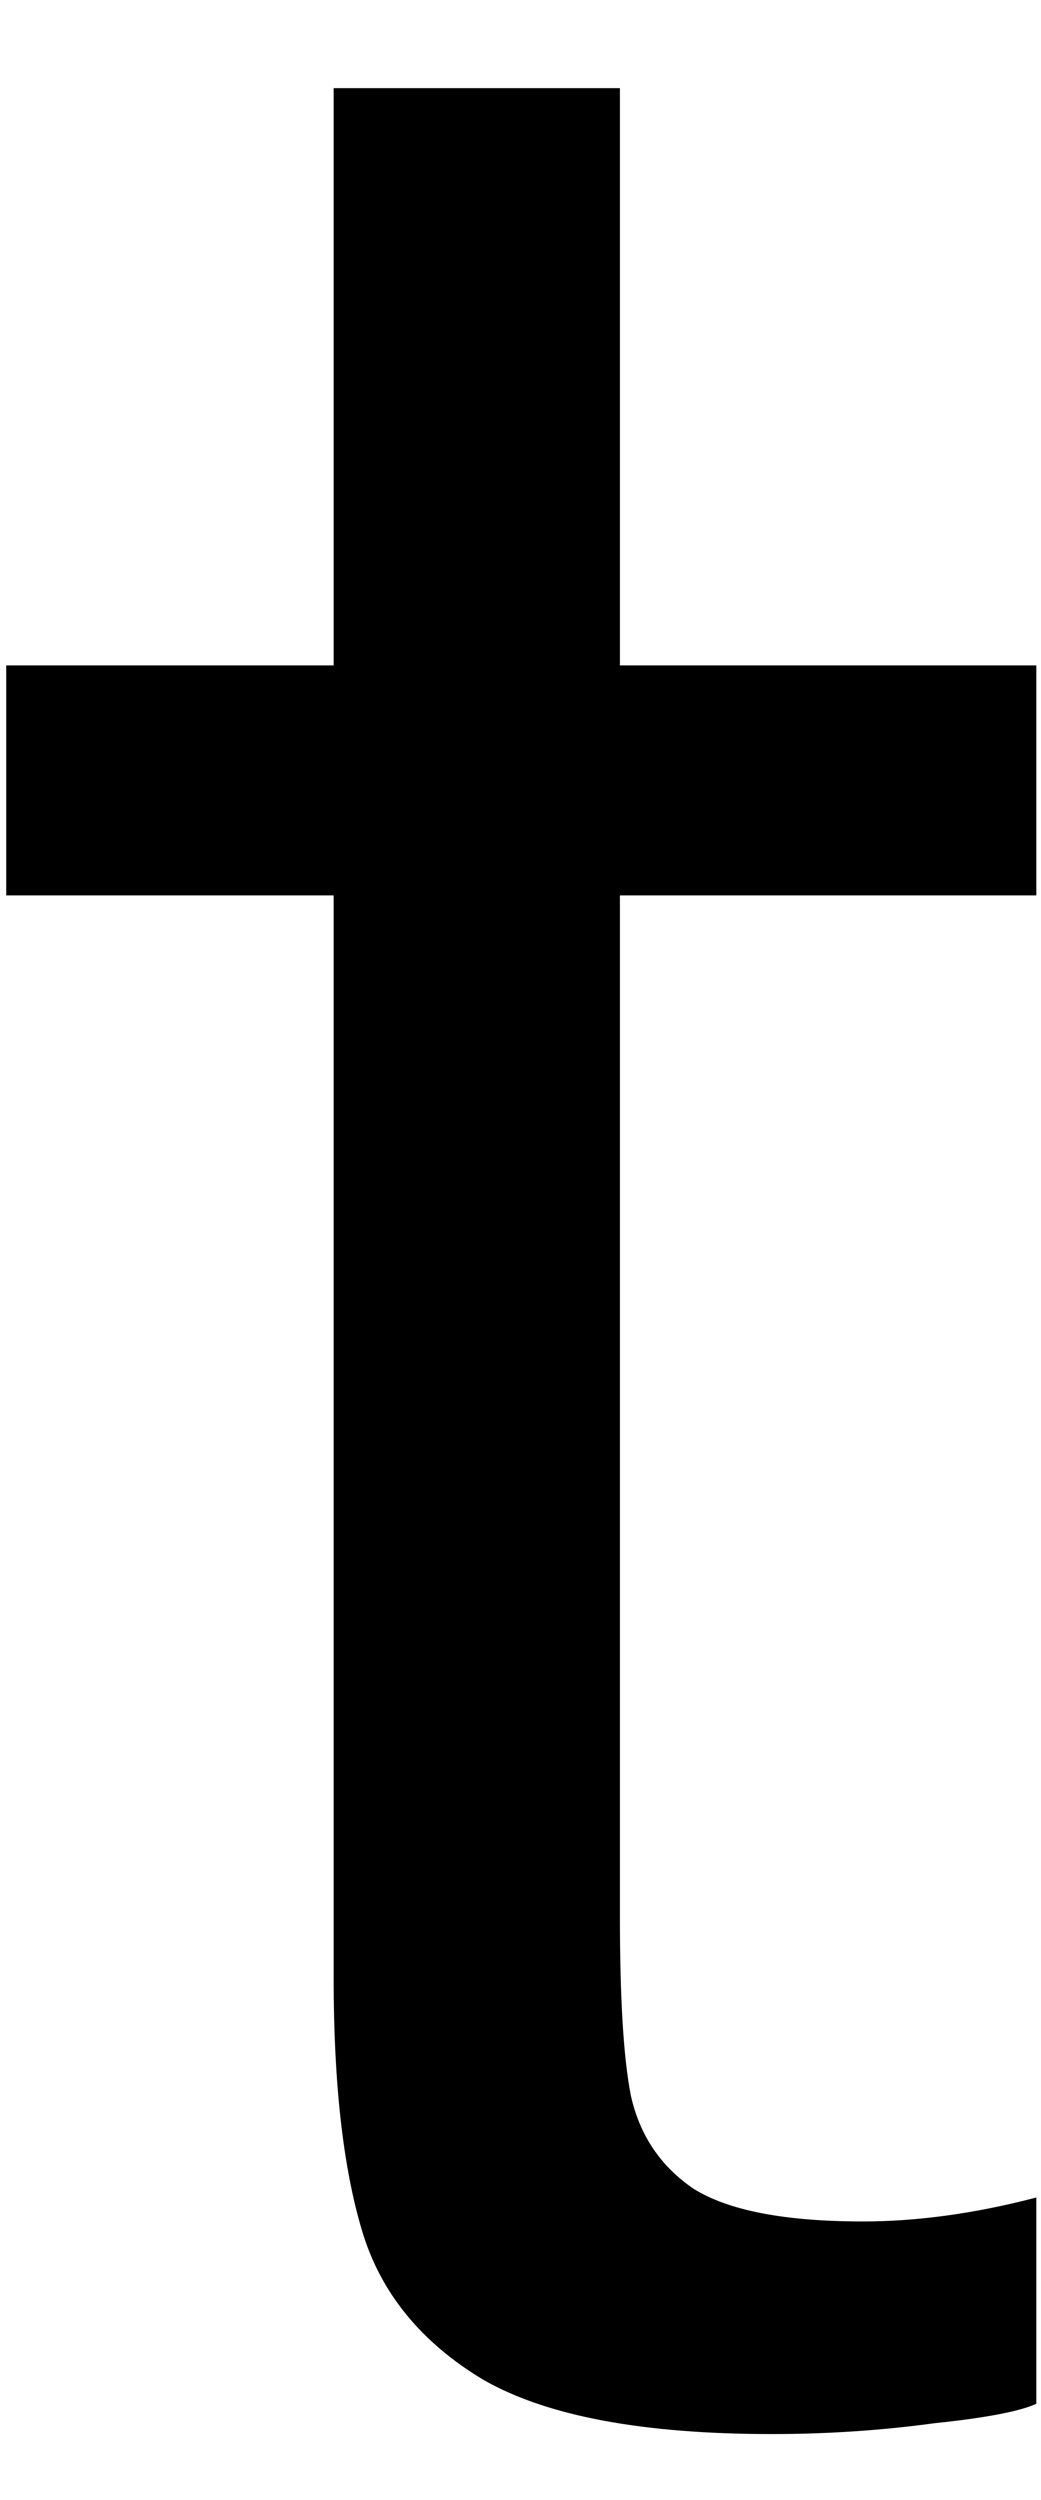 <svg width="10" height="24" viewBox="0 0 10 24" fill="none" xmlns="http://www.w3.org/2000/svg">
<path d="M5.955 8.596V18.388C5.955 19.169 5.987 19.742 6.06 20.117C6.143 20.492 6.341 20.794 6.664 21.013C6.997 21.221 7.539 21.326 8.289 21.326C8.799 21.326 9.356 21.253 9.955 21.096V23.076C9.799 23.148 9.476 23.211 8.976 23.263C8.476 23.331 7.955 23.367 7.414 23.367C6.174 23.367 5.252 23.195 4.643 22.846C4.044 22.487 3.653 22.008 3.476 21.409C3.294 20.799 3.205 19.992 3.205 18.992V8.596H0.06V6.388H3.205V0.846H5.955V6.388H9.955V8.596H5.955Z" fill="black"/>
</svg>
